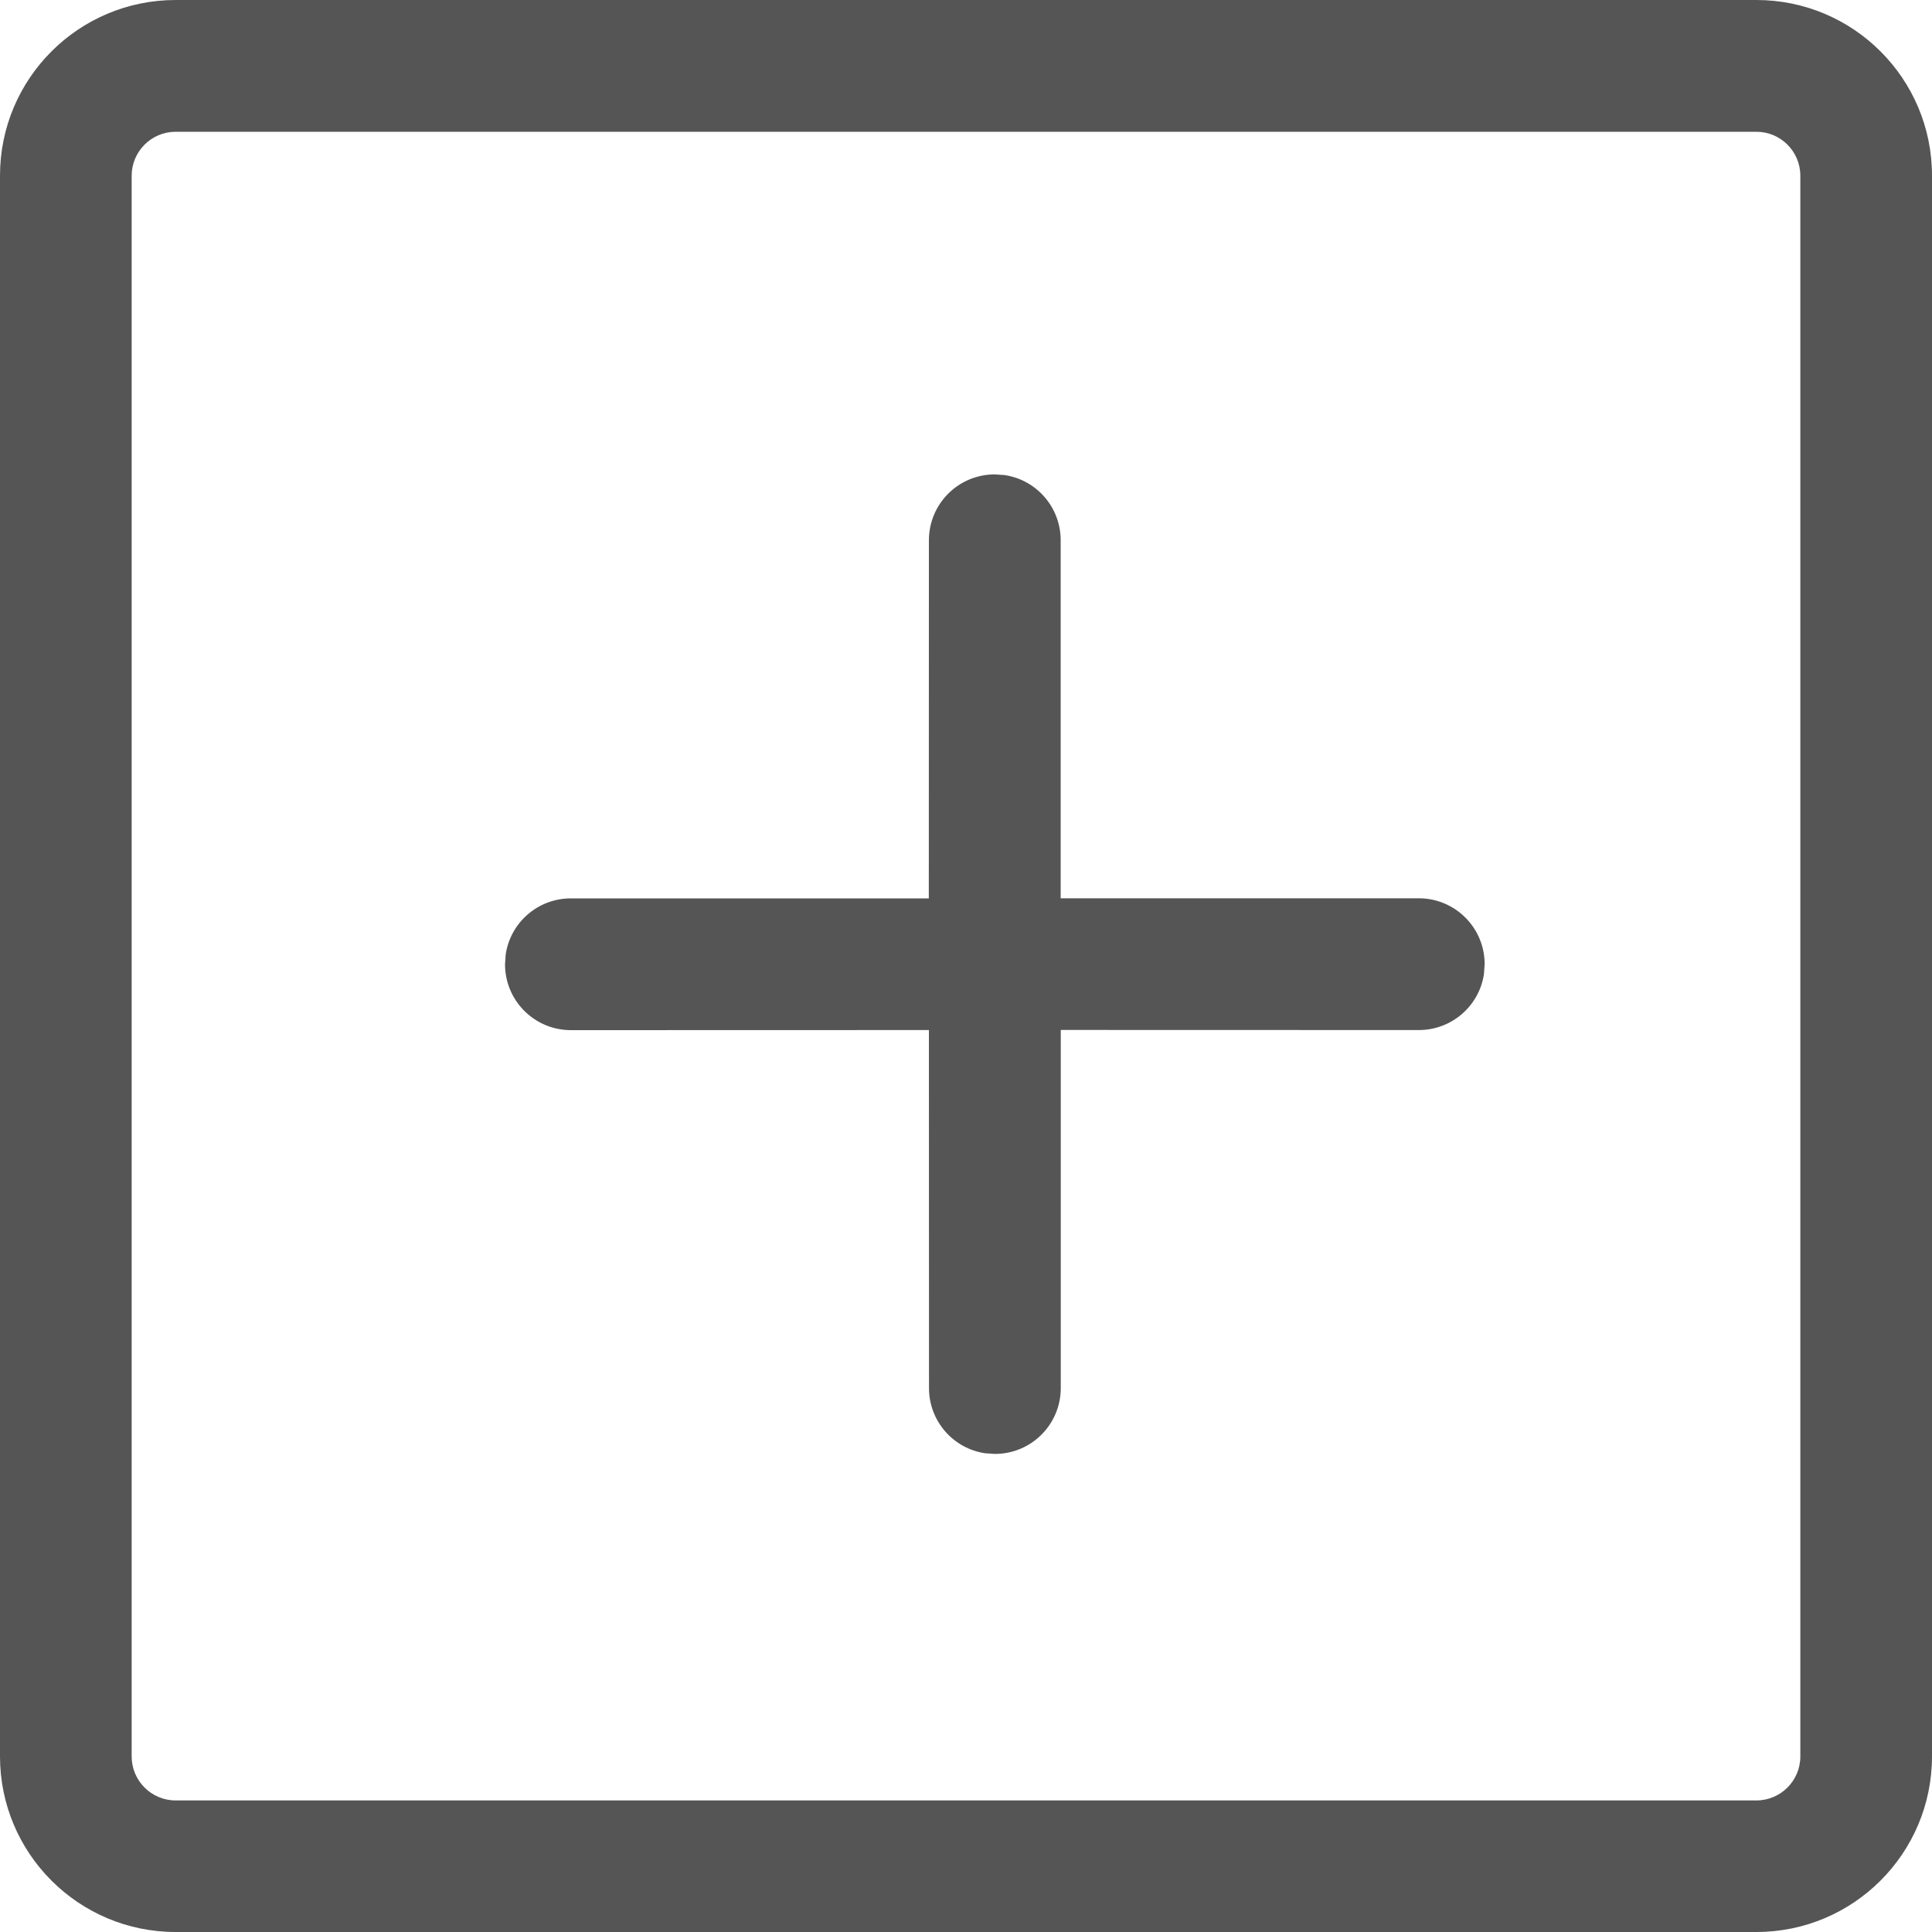 <svg height="20" viewBox="0 0 20 20" width="20" xmlns="http://www.w3.org/2000/svg"><path d="m1.818 1.364c-.251 0-.455.204-.455.455v16.364c0 .251.204.455.455.455h16.364c.251 0 .455-.204.455-.455v-16.364c0-.251-.204-.455-.455-.455zm16.364-1.364c1.004 0 1.818.814 1.818 1.818v16.364c0 1.004-.814 1.818-1.818 1.818h-16.364c-1.004 0-1.818-.814-1.818-1.818v-16.364c0-1.004.814-1.818 1.818-1.818zm-7.884 4.911c-.377 0-.682.305-.682.682l-.001 3.707-3.706 0c-.342 0-.626.252-.674.581l-.007.101c0 .377.305.682.682.682l3.706-.001.001 3.707c0 .342.252.626.581.674l.101.007c.377 0 .682-.305.682-.682l-0-3.707 3.707.001c.342 0 .626-.252.674-.581l.007-.101c0-.377-.305-.682-.682-.682l-3.707-0.0 0-3.707c0-.342-.252-.626-.581-.674z" fill="#555"/></svg>